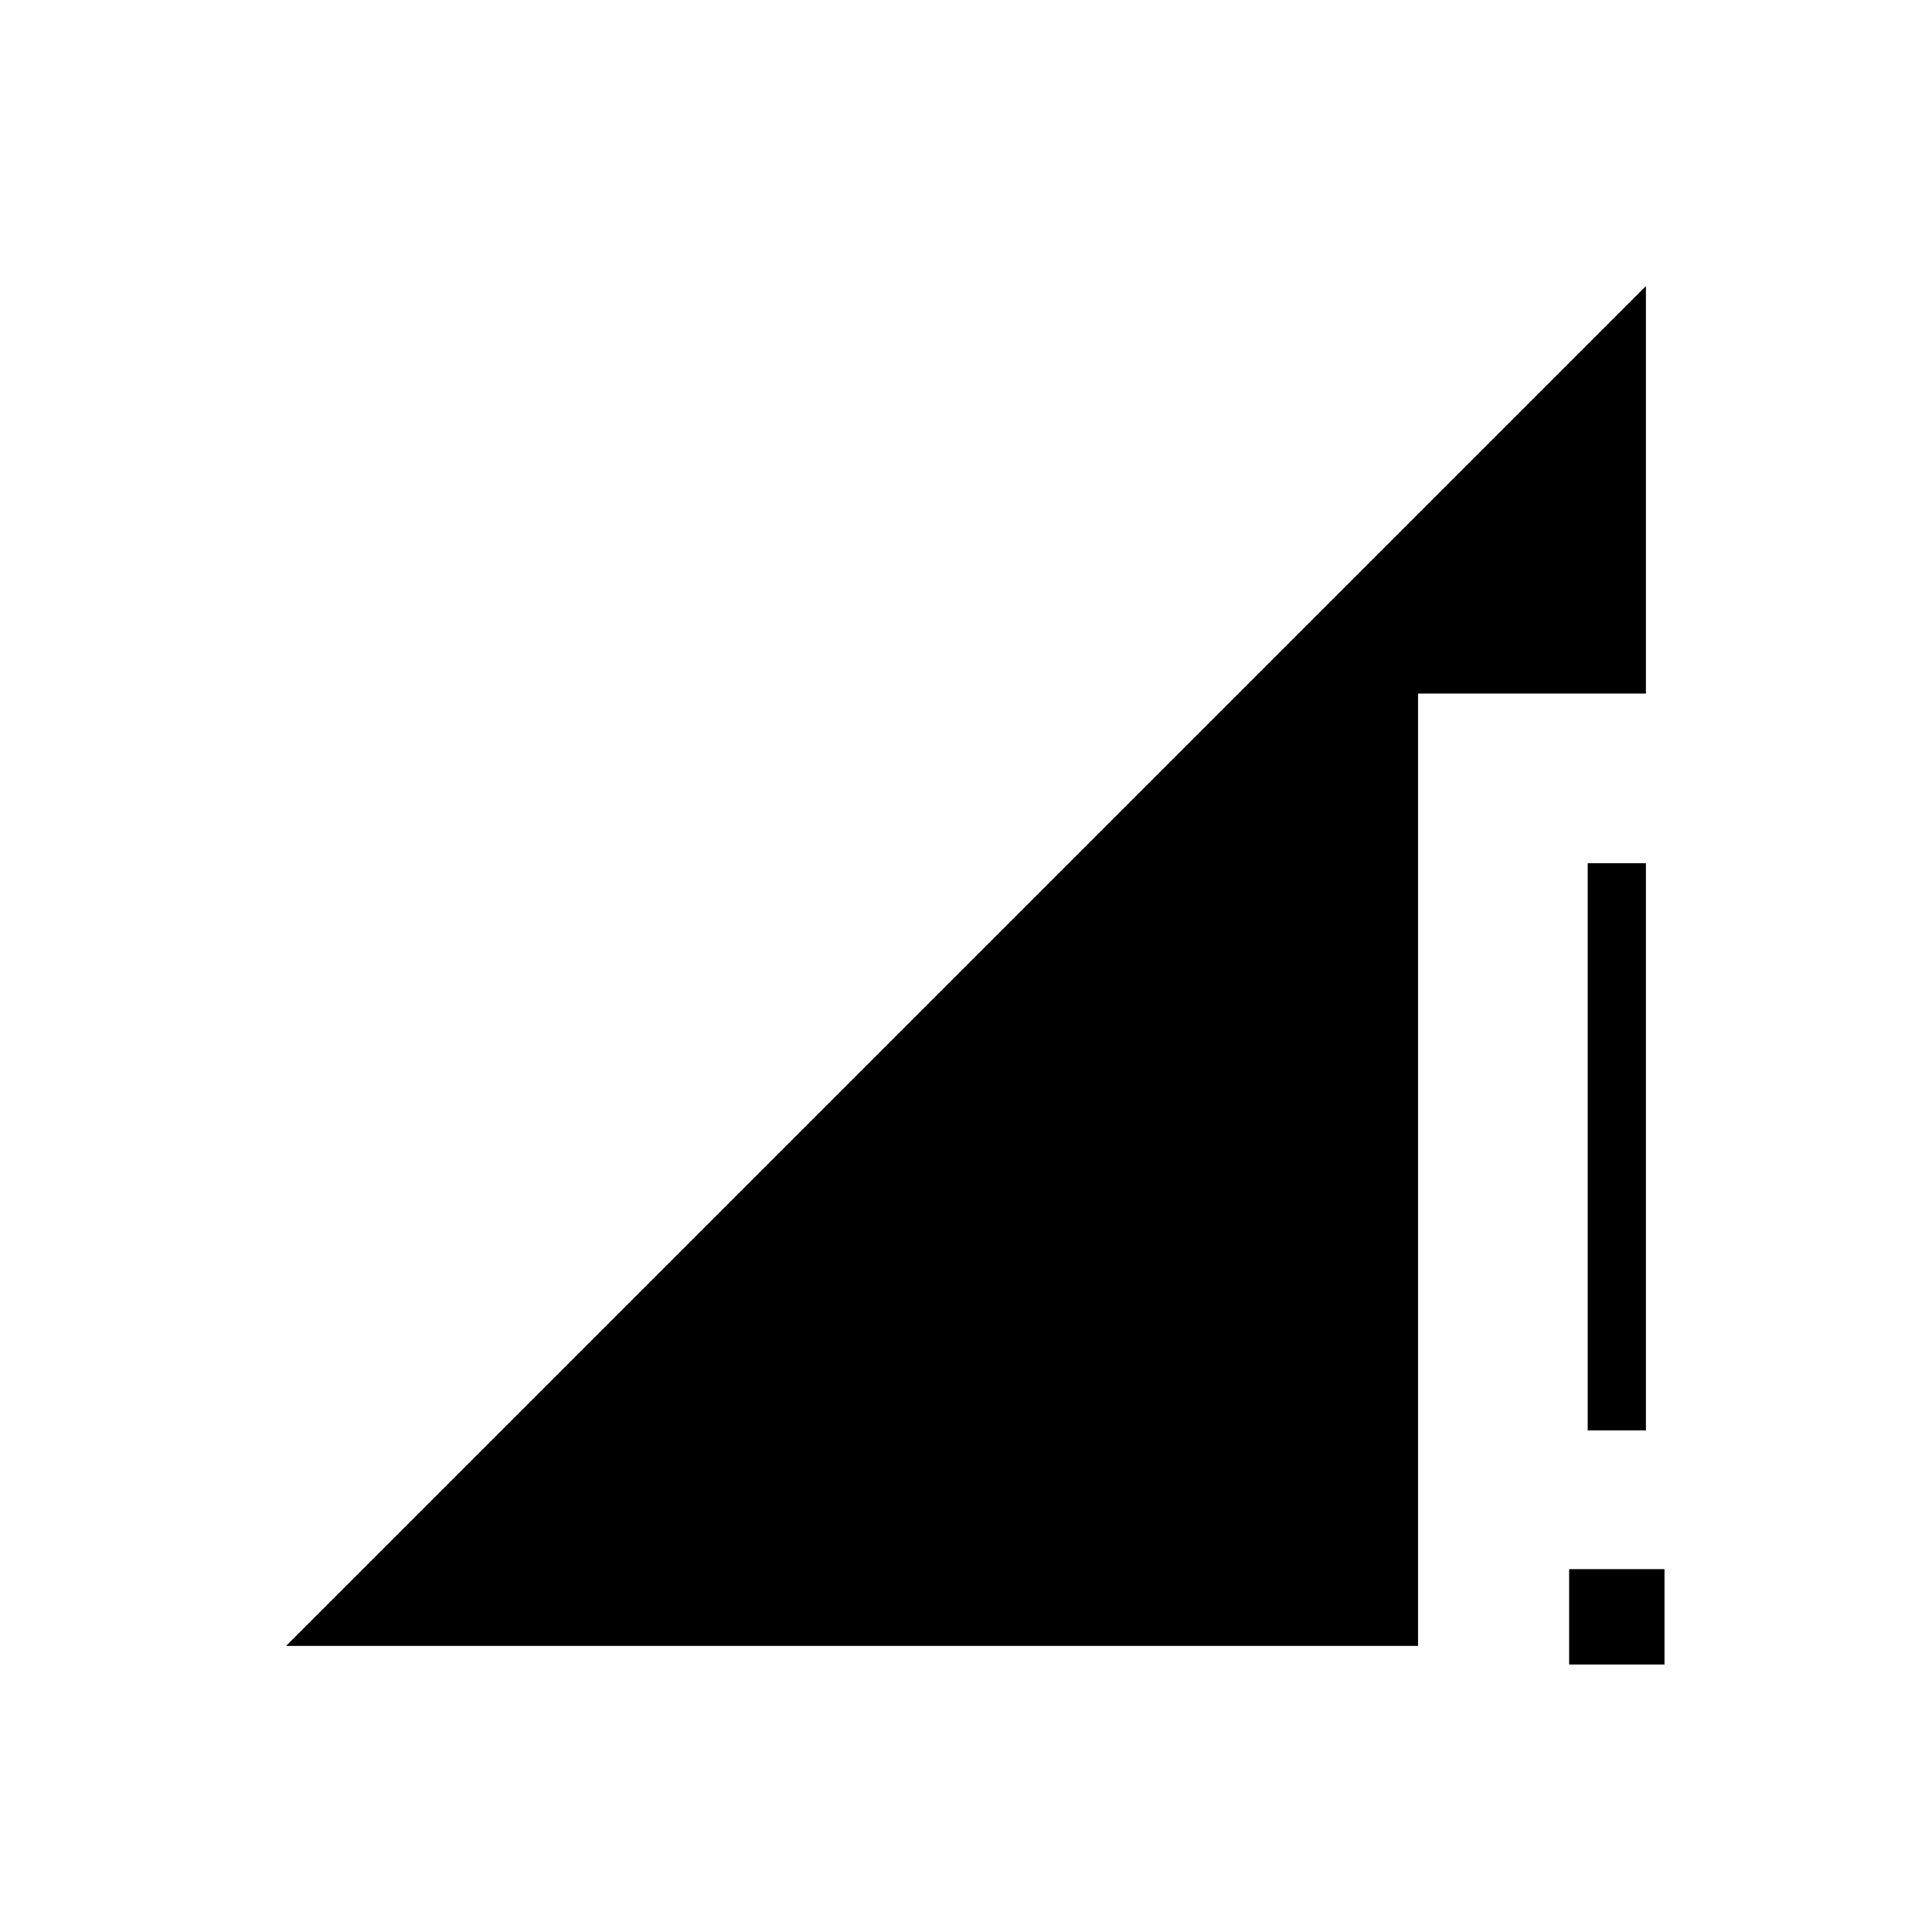 <svg xmlns="http://www.w3.org/2000/svg" height="20" viewBox="0 -960 960 960" width="20"><path d="m142.15-142.15 675.7-675.7v202.47H704.62v473.23H142.15Zm646.77-107.08v-281.85h28.93v281.85h-28.93Zm-9.23 116.31v-47.39h47.39v47.39h-47.39Z"/></svg>